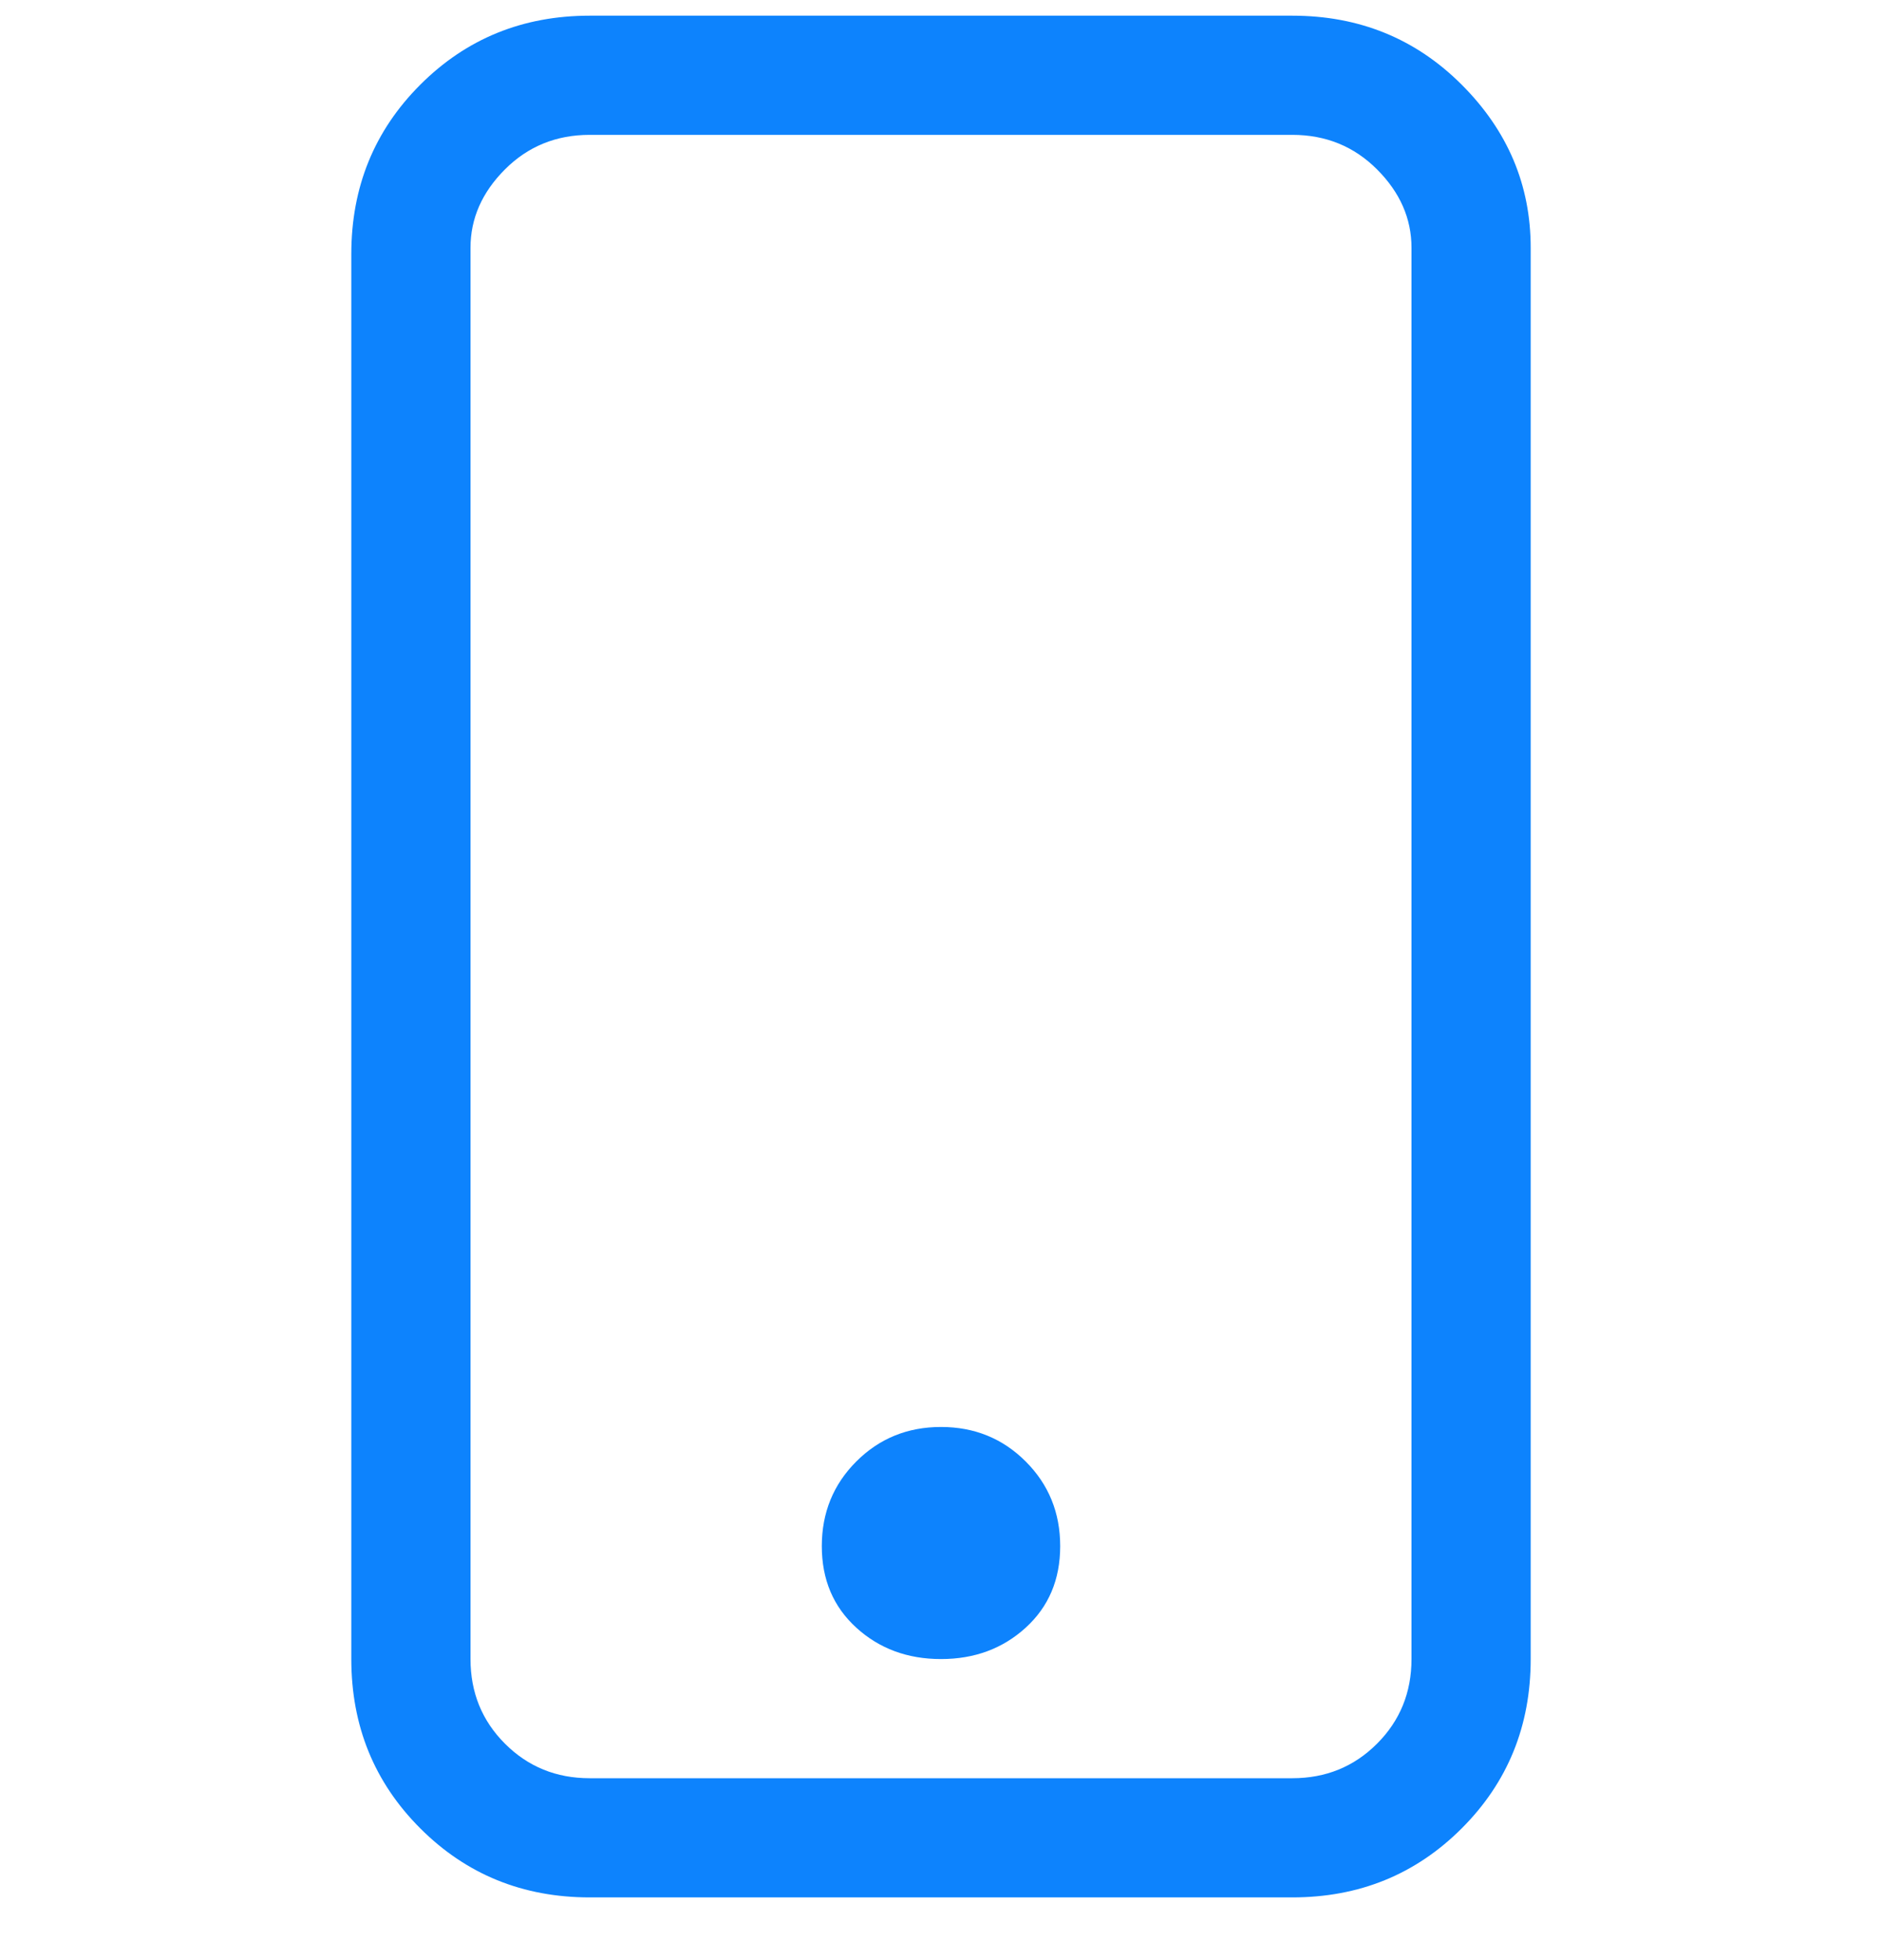 <svg width="24" height="25" viewBox="0 0 24 25" fill="none" xmlns="http://www.w3.org/2000/svg">
<g clip-path="url(#clip0_302_182)">
<path d="M16.48 1.72C16.907 1.72 17.267 1.867 17.56 2.16C17.853 2.453 18 2.787 18 3.16V21.16C18 21.587 17.853 21.947 17.56 22.24C17.267 22.533 16.907 22.68 16.48 22.68H7.52C7.093 22.68 6.733 22.533 6.44 22.24C6.147 21.947 6 21.587 6 21.16V3.16C6 2.787 6.147 2.453 6.44 2.16C6.733 1.867 7.093 1.72 7.52 1.72H16.48ZM7.52 0.2C6.667 0.2 5.947 0.493 5.36 1.08C4.773 1.667 4.48 2.387 4.48 3.24V21.16C4.48 22.013 4.773 22.733 5.36 23.32C5.947 23.907 6.667 24.2 7.52 24.2H16.48C17.333 24.2 18.053 23.907 18.64 23.32C19.227 22.733 19.52 22.013 19.52 21.16V3.16C19.52 2.36 19.227 1.667 18.64 1.08C18.053 0.493 17.333 0.2 16.48 0.2H7.52ZM12 21.16C12.427 21.16 12.787 21.027 13.08 20.76C13.373 20.493 13.52 20.147 13.52 19.72C13.52 19.293 13.373 18.933 13.08 18.64C12.787 18.347 12.427 18.2 12 18.2C11.573 18.2 11.213 18.347 10.92 18.64C10.627 18.933 10.48 19.293 10.48 19.72C10.48 20.147 10.627 20.493 10.92 20.76C11.213 21.027 11.573 21.16 12 21.16Z" fill="#0D83FD"/>
</g>
<defs>
<clipPath id="clip0_302_182">
<rect width="24" height="24" fill="white" transform="matrix(1 0 0 -1 0 24.2)"/>
</clipPath>
</defs>
</svg>

